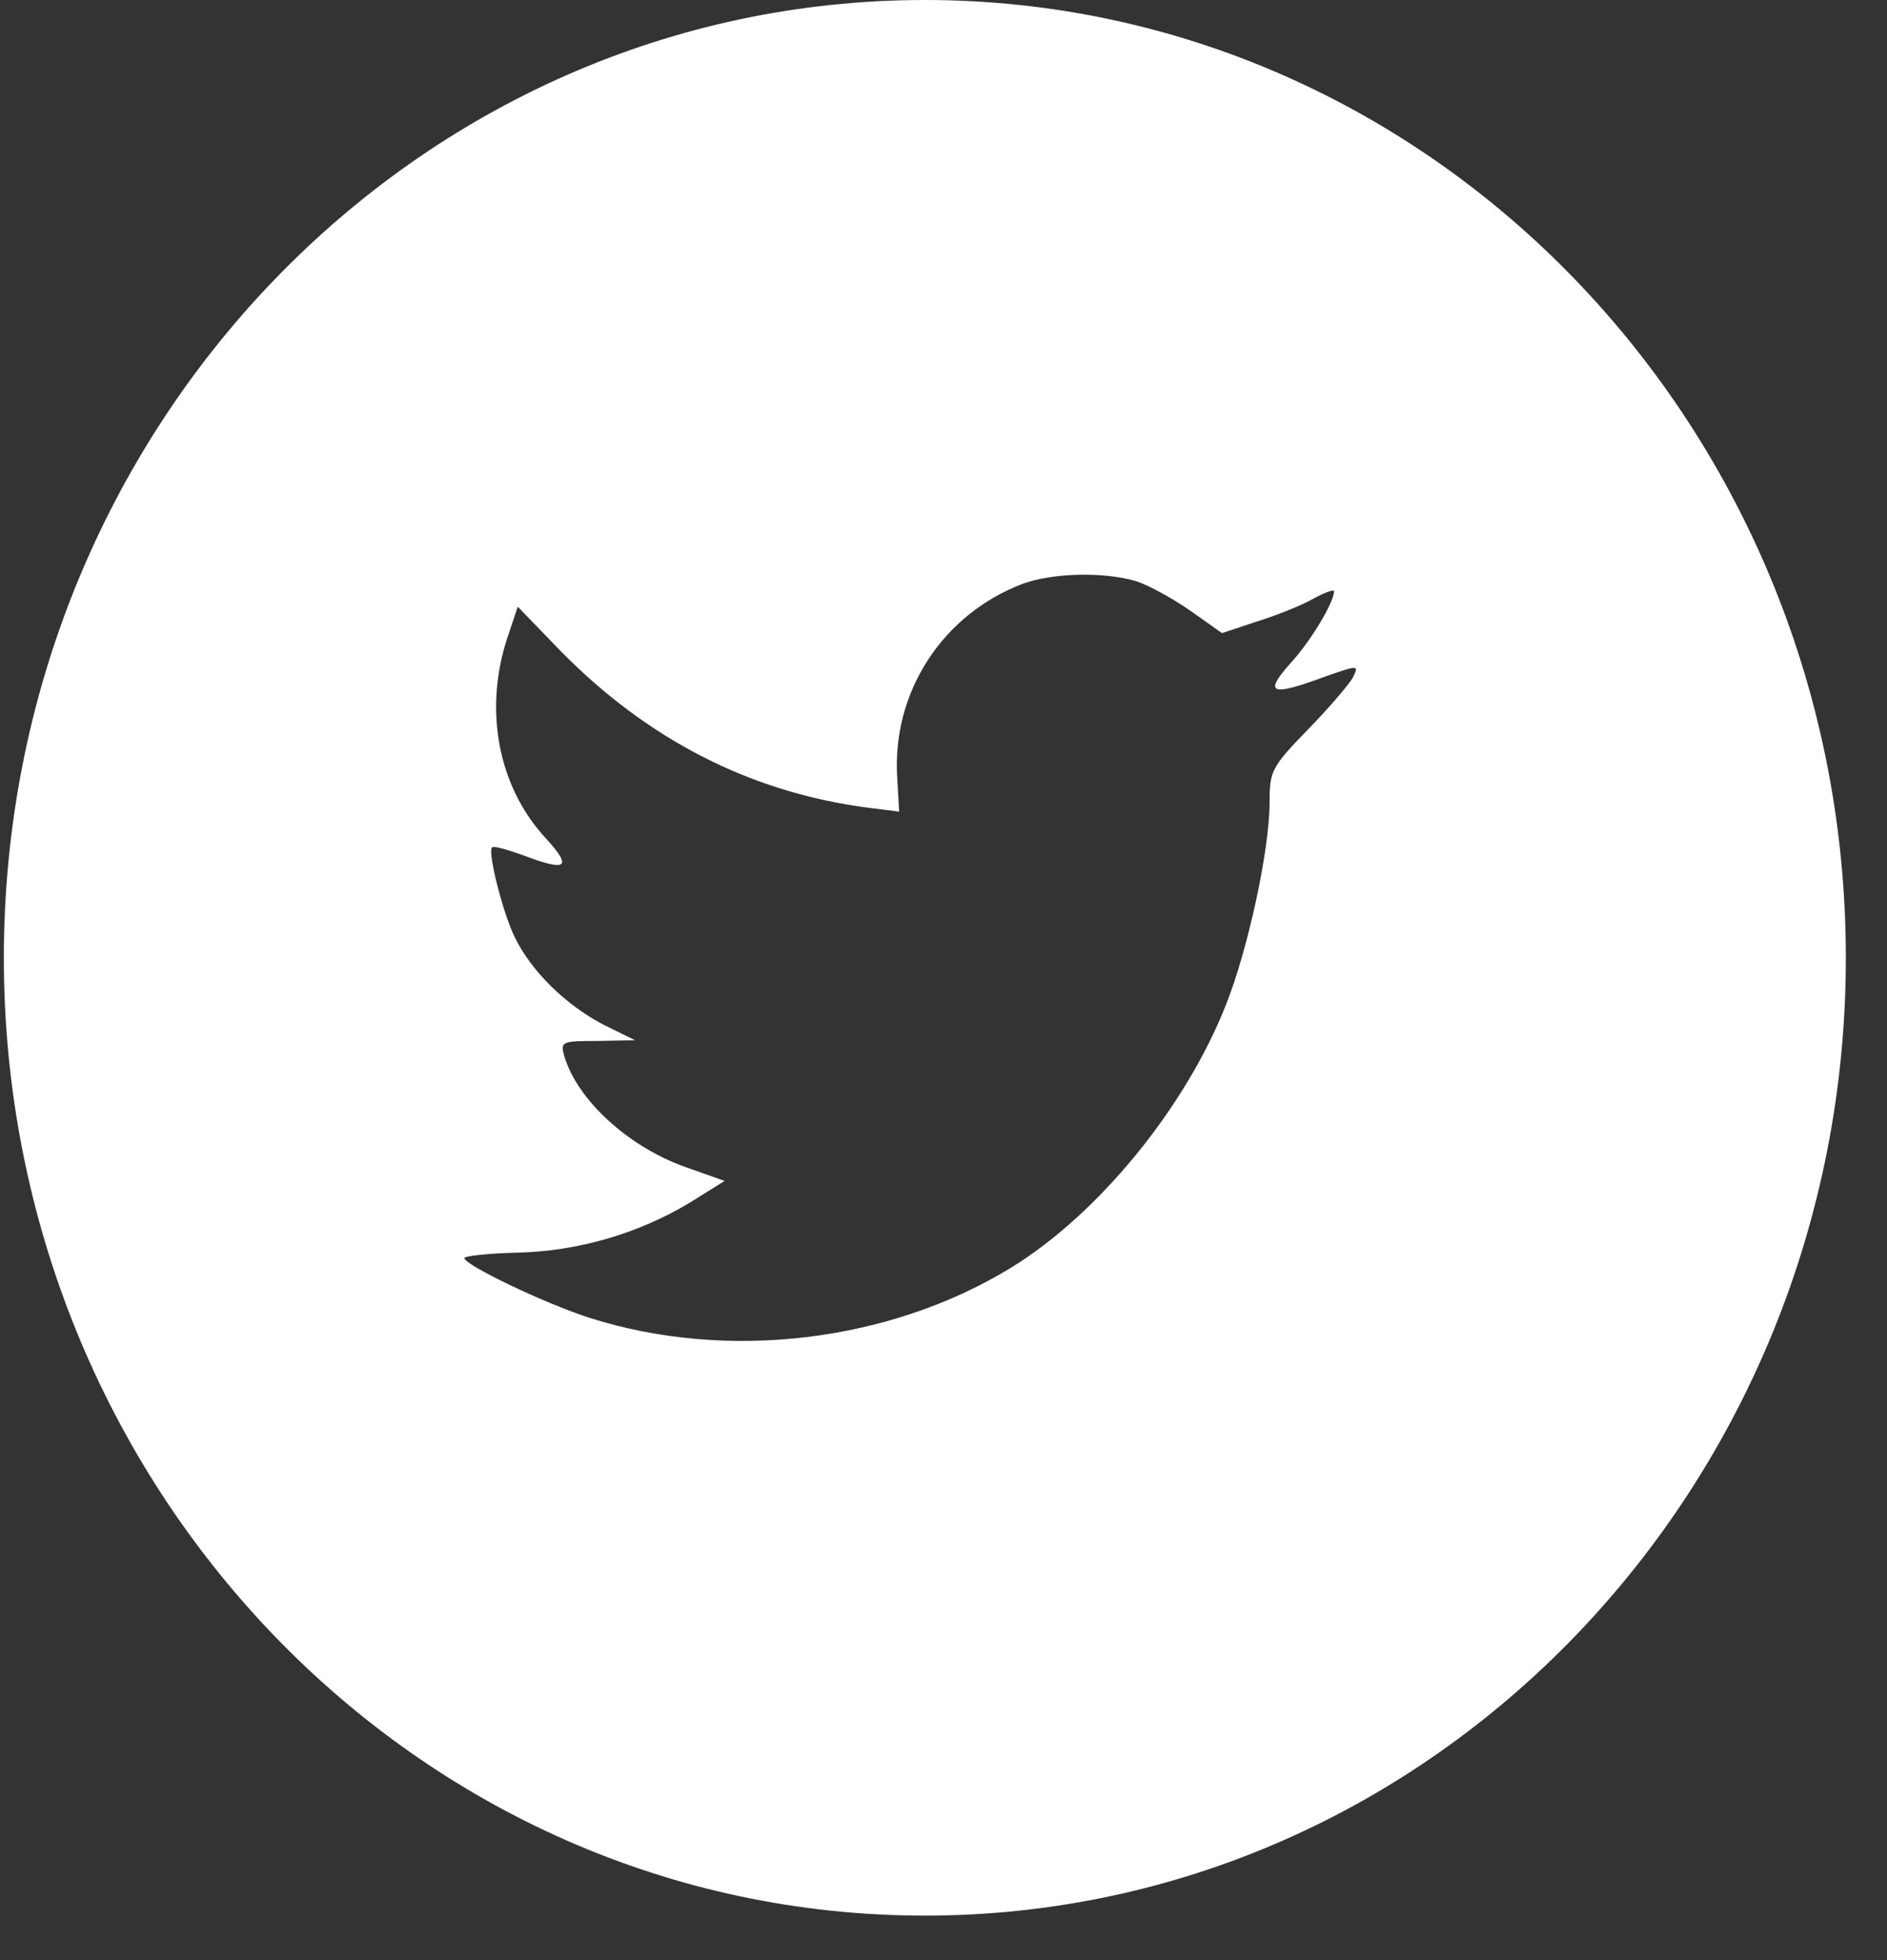 <svg width="26" height="27" viewBox="0 0 26 27" fill="none" xmlns="http://www.w3.org/2000/svg">
<rect x="0" y="0" width="26" height="27" fill="#333333" stroke="none"/>
<path fill-rule="evenodd" clip-rule="evenodd" d="M0.053 13.194C0.053 5.907 5.734 0 12.743 0C19.752 0 25.433 5.907 25.433 13.194C25.433 20.48 19.752 26.387 12.743 26.387C5.734 26.387 0.053 20.48 0.053 13.194ZM12.363 10.724L12.389 11.18L11.946 11.124C10.33 10.91 8.919 10.184 7.72 8.963L7.134 8.357L6.984 8.805C6.664 9.802 6.868 10.854 7.534 11.562C7.889 11.954 7.809 12.01 7.197 11.777C6.984 11.702 6.797 11.646 6.779 11.674C6.717 11.739 6.93 12.587 7.099 12.923C7.33 13.389 7.8 13.845 8.315 14.115L8.75 14.329L8.235 14.339C7.738 14.339 7.72 14.348 7.774 14.544C7.951 15.149 8.652 15.792 9.434 16.072L9.984 16.267L9.505 16.566C8.794 16.994 7.96 17.236 7.126 17.255C6.726 17.264 6.398 17.302 6.398 17.329C6.398 17.423 7.481 17.944 8.111 18.149C10.002 18.755 12.247 18.494 13.934 17.46C15.132 16.724 16.331 15.261 16.89 13.845C17.192 13.09 17.493 11.711 17.493 11.05C17.493 10.621 17.52 10.566 18.017 10.053C18.31 9.755 18.585 9.429 18.639 9.336C18.727 9.159 18.718 9.159 18.266 9.317C17.511 9.597 17.405 9.559 17.777 9.14C18.053 8.842 18.381 8.301 18.381 8.143C18.381 8.115 18.248 8.162 18.097 8.246C17.937 8.339 17.582 8.479 17.316 8.562L16.837 8.721L16.402 8.413C16.162 8.246 15.825 8.059 15.647 8.003C15.194 7.873 14.502 7.892 14.094 8.041C12.984 8.46 12.283 9.541 12.363 10.724Z" fill="white"/>
</svg>
